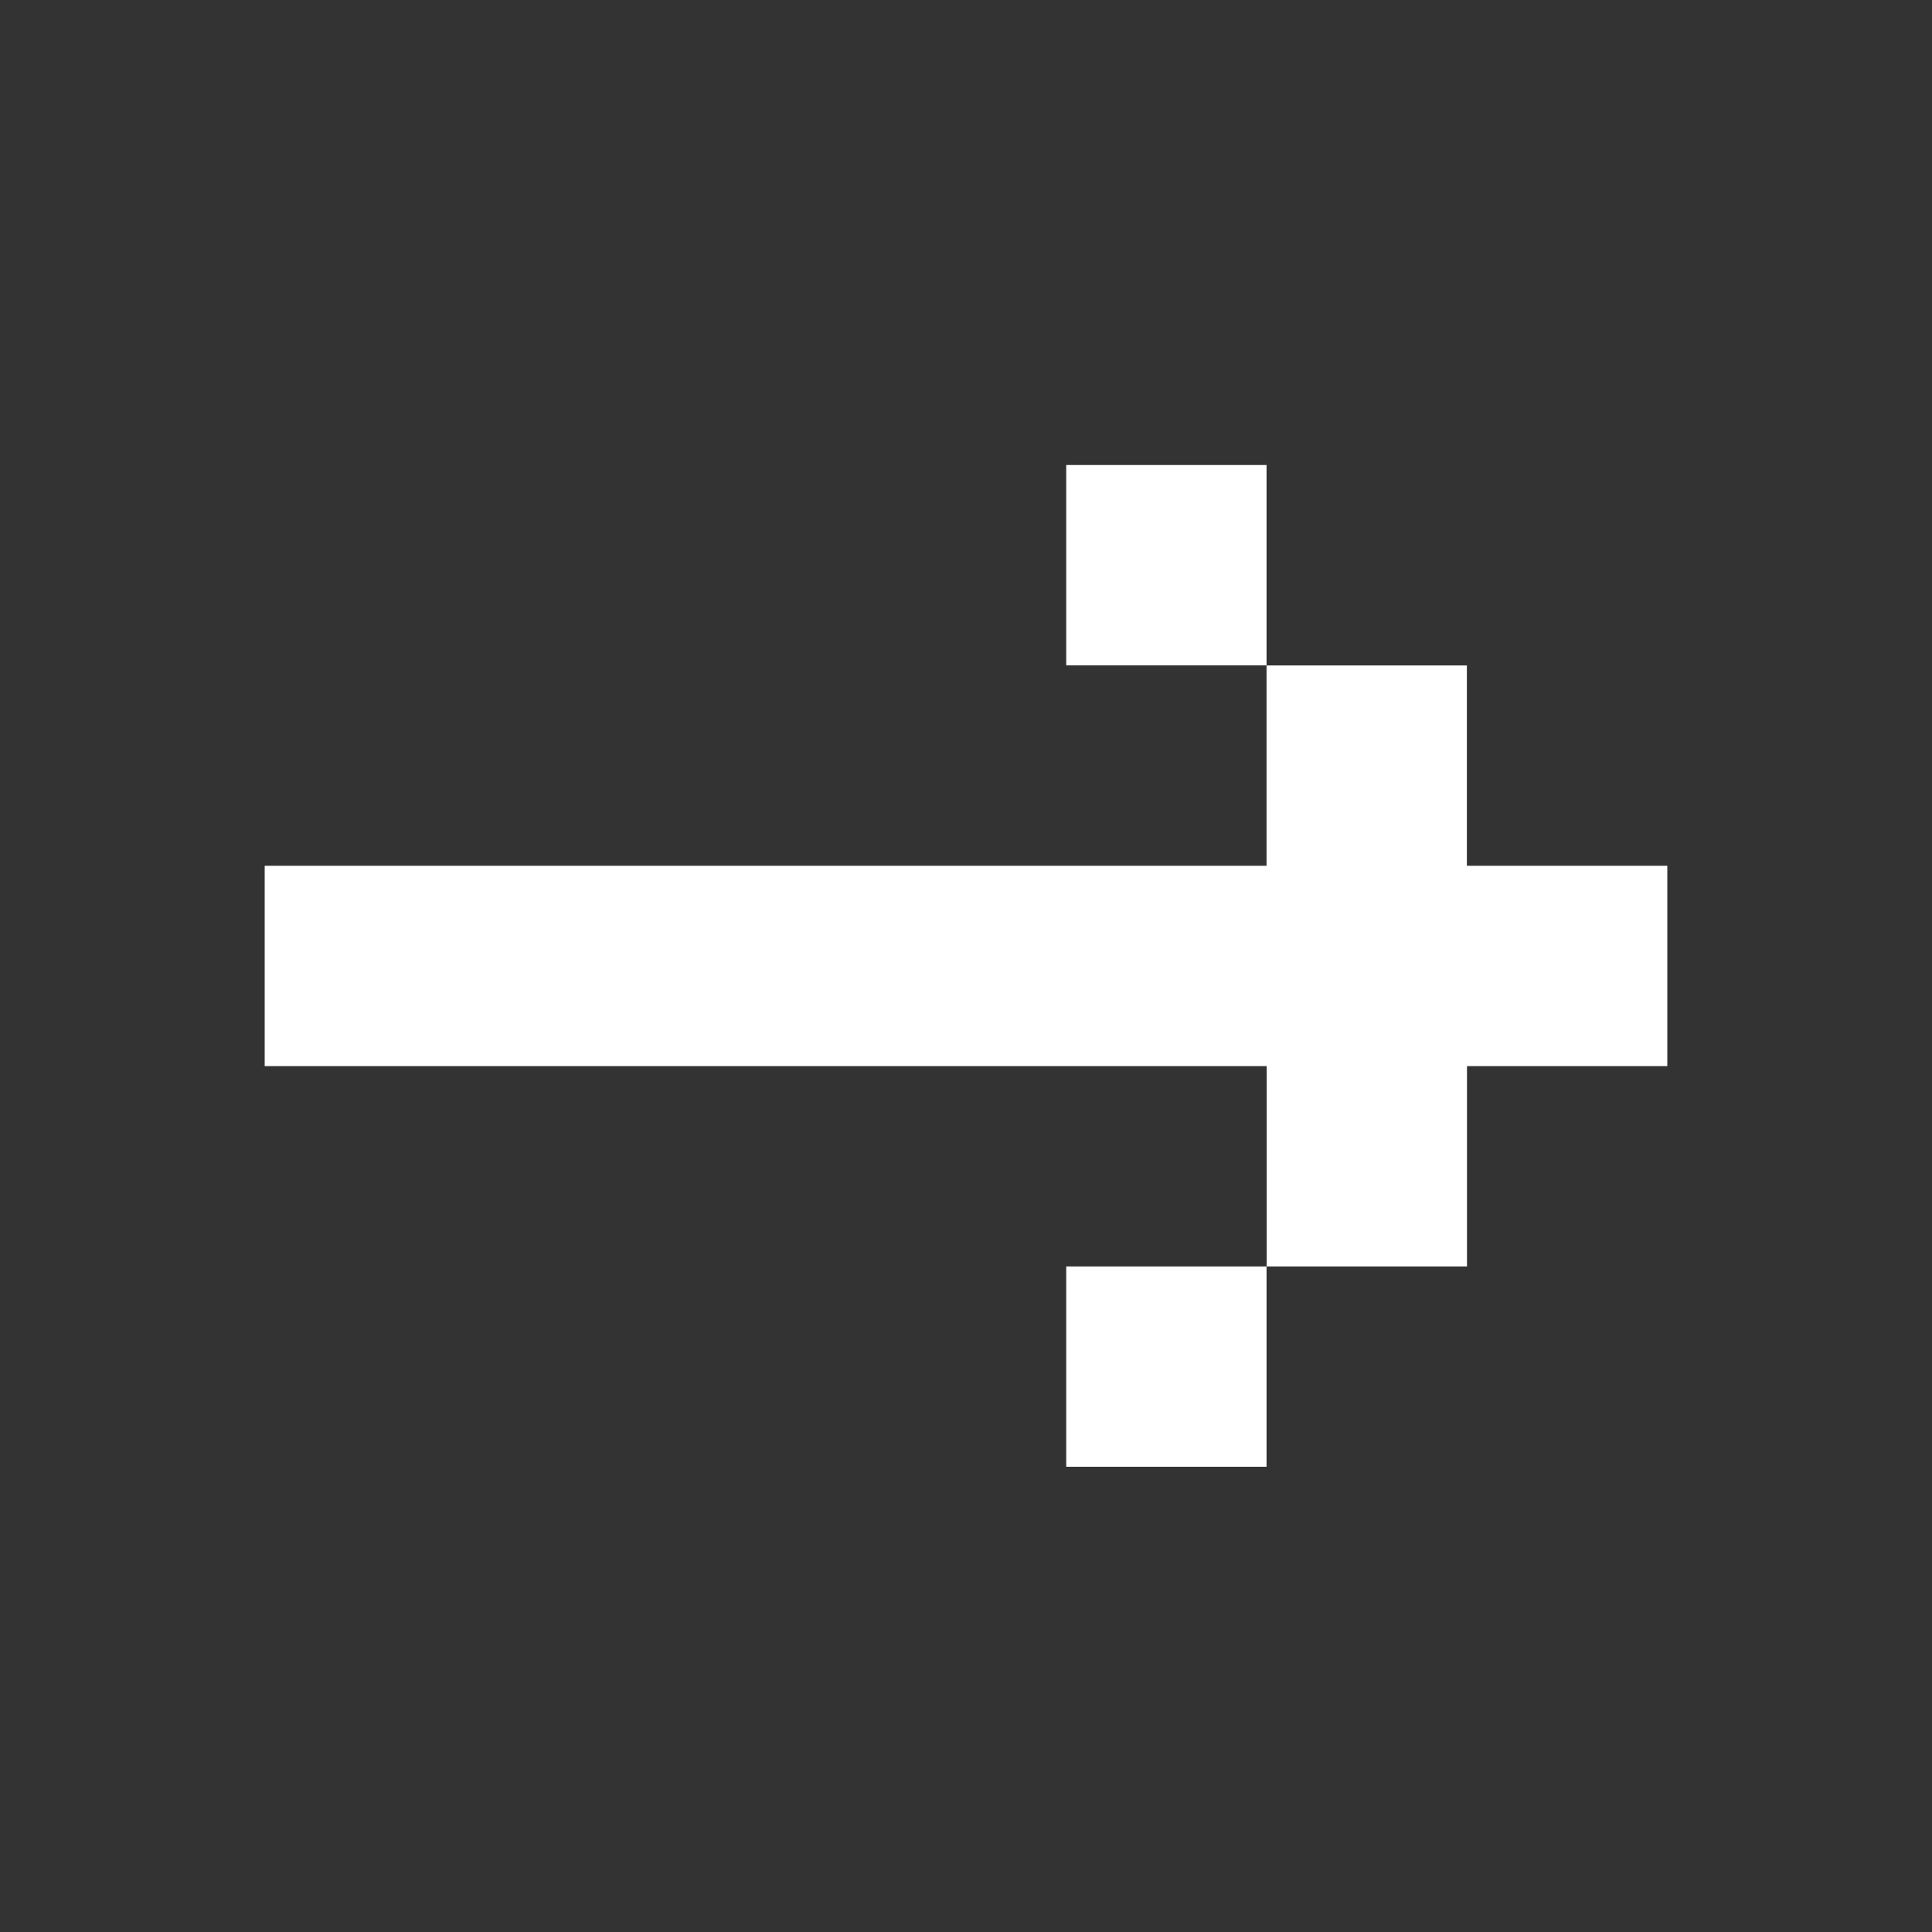 <?xml version="1.0" encoding="UTF-8"?>
<svg id="Lager_1" data-name="Lager 1" xmlns="http://www.w3.org/2000/svg" viewBox="0 0 160 160">
  <rect x="0" y="0" width="160" height="160" fill="#333333" stroke="none"/>
  <defs>
    <style>
      .cls-1 {
        fill: #fff;
      }
    </style>
  </defs>
  <path class="cls-1" d="m138.08,71.7v16.59h-16.59v16.59h-16.59v-16.59H21.92v-16.59h82.97v-16.59h16.59v16.59h16.59Zm-33.19-33.19v16.59h-16.59v-16.59h16.59Zm-16.59,66.37h16.59v16.59h-16.59v-16.59Z"/>
</svg>